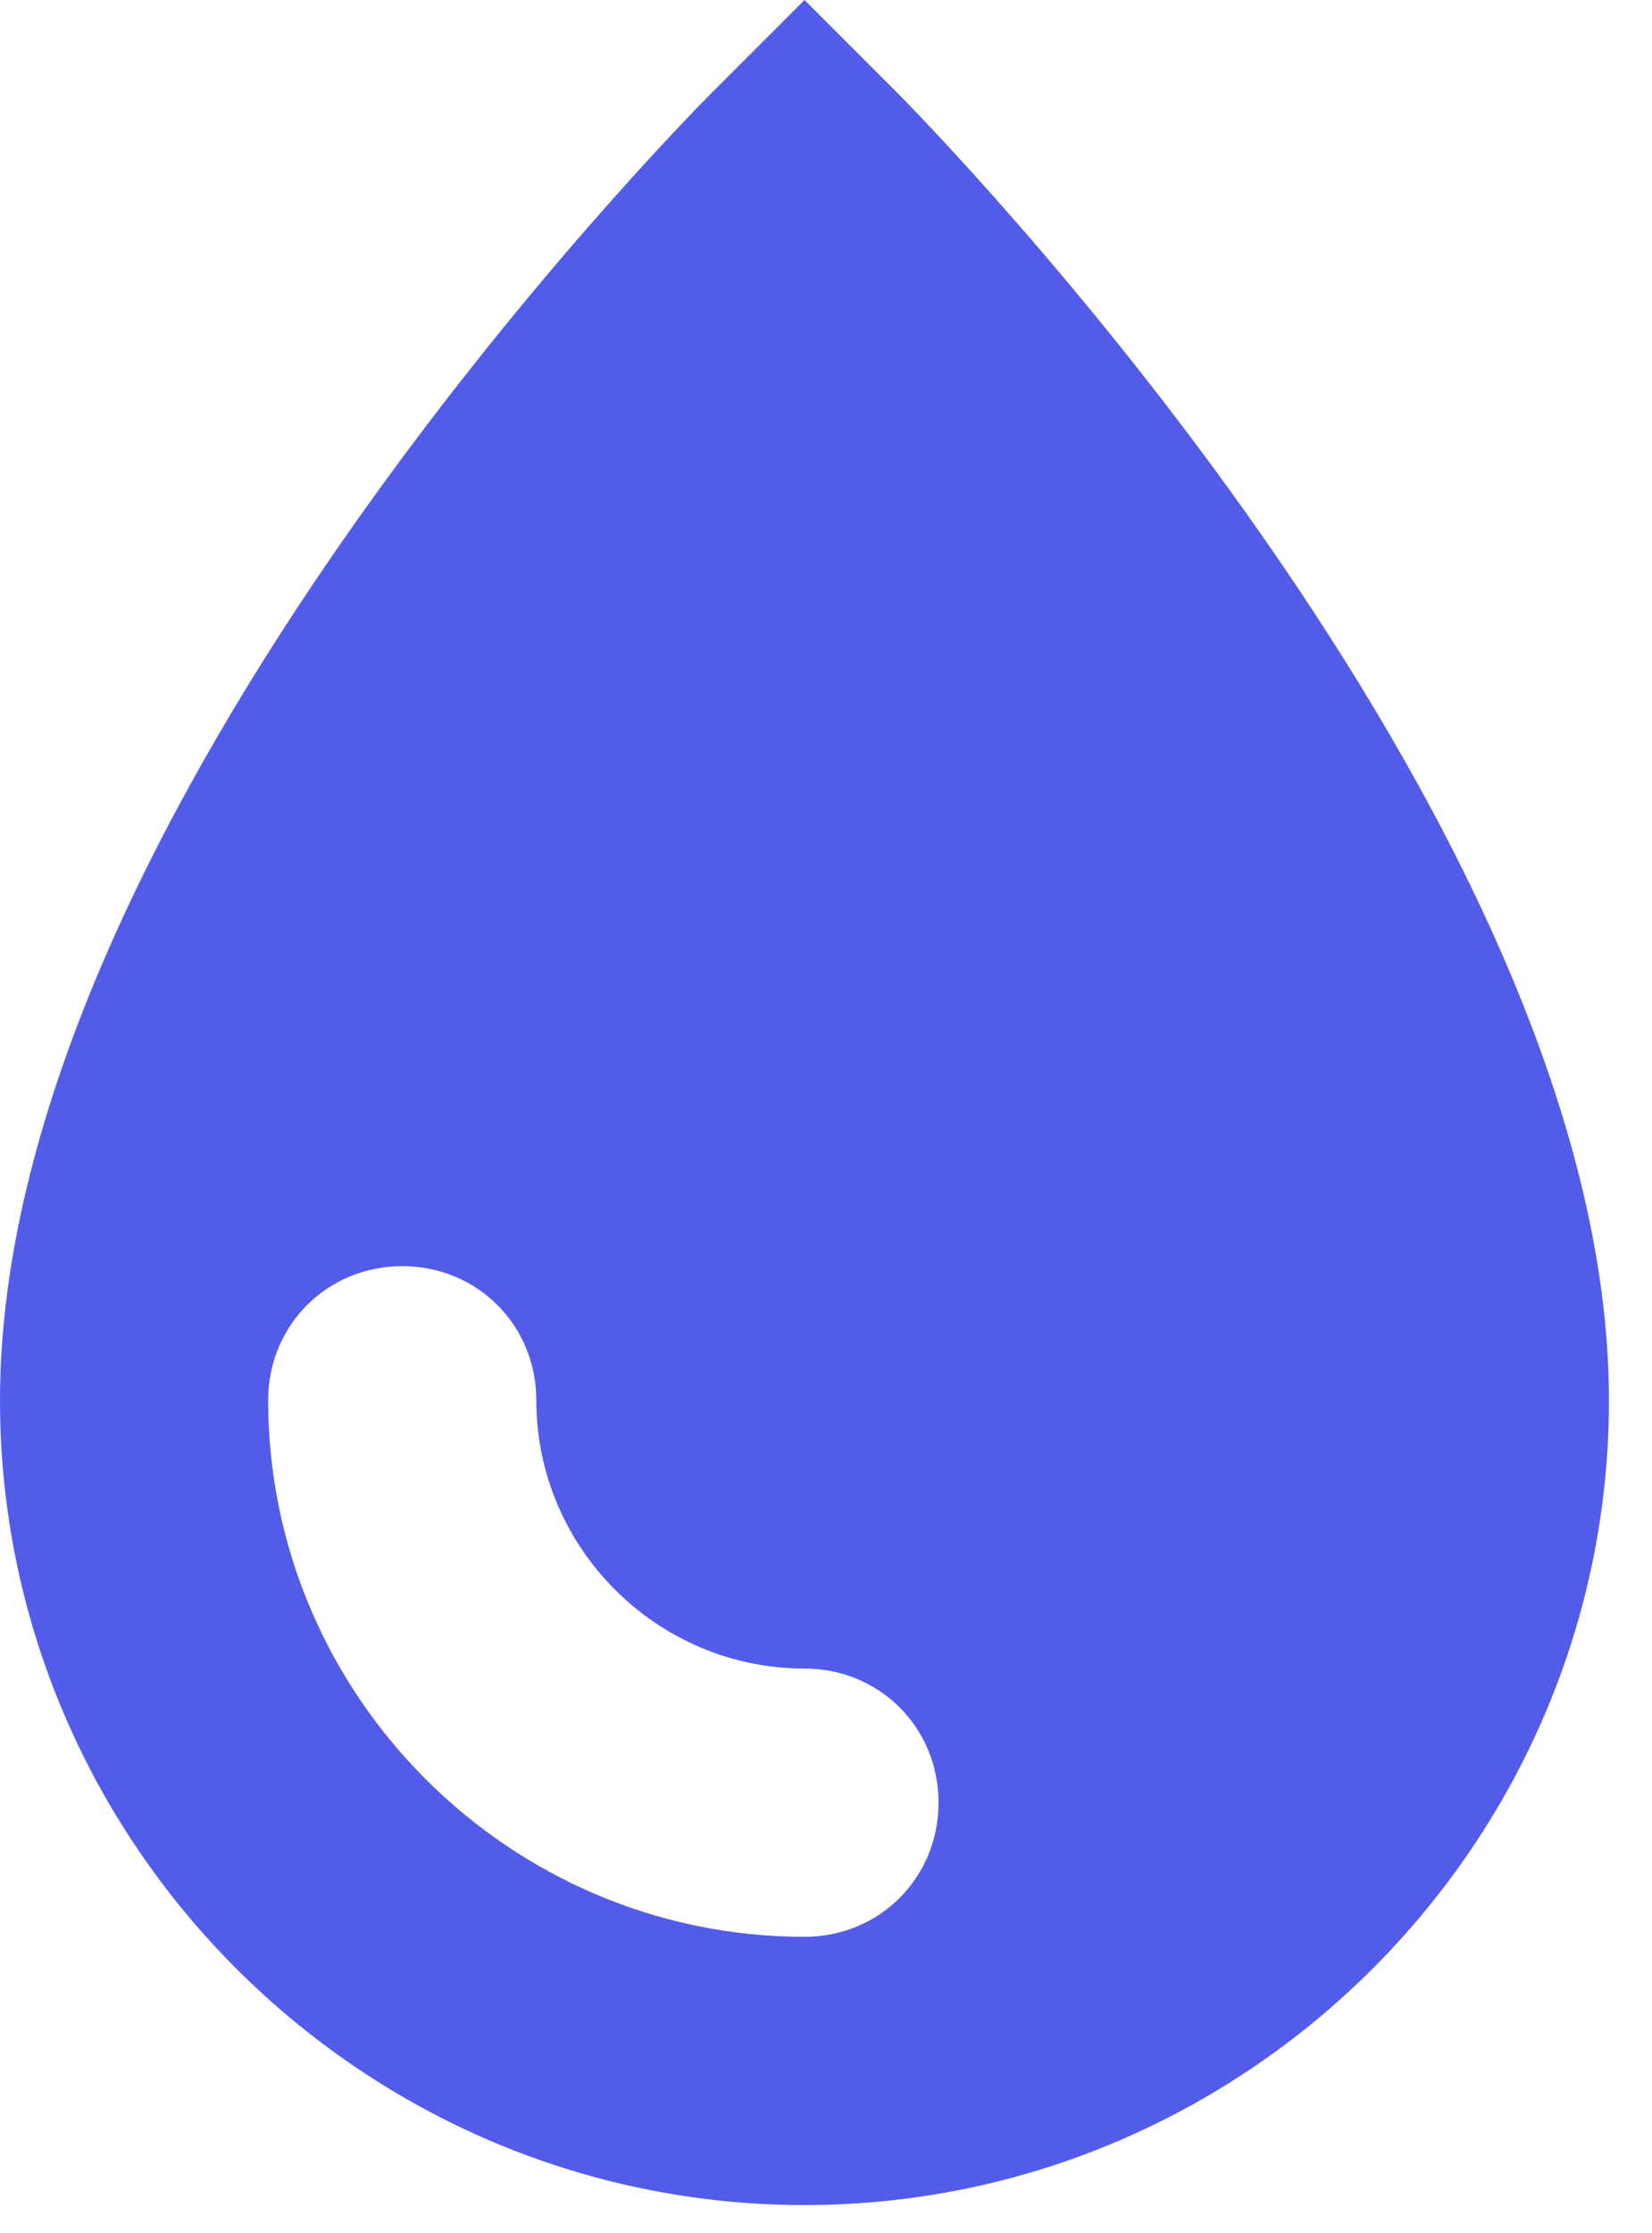 <svg width="37" height="50" viewBox="0 0 37 50" fill="none" xmlns="http://www.w3.org/2000/svg">
<path d="M18.018 0L15.976 2.042C15.315 2.703 0 18.198 0 31.351C0 41.261 8.108 49.369 18.018 49.369C27.928 49.369 36.036 41.261 36.036 31.351C36.036 18.258 20.721 2.703 20.06 2.042L18.018 0ZM9.009 28.348C10.691 28.348 12.012 29.67 12.012 31.351C12.012 34.655 14.715 37.357 18.018 37.357C19.7 37.357 21.021 38.679 21.021 40.36C21.021 42.042 19.7 43.363 18.018 43.363C11.411 43.363 6.006 37.958 6.006 31.351C6.006 29.67 7.327 28.348 9.009 28.348Z" fill="#535CE8"/>
</svg>
